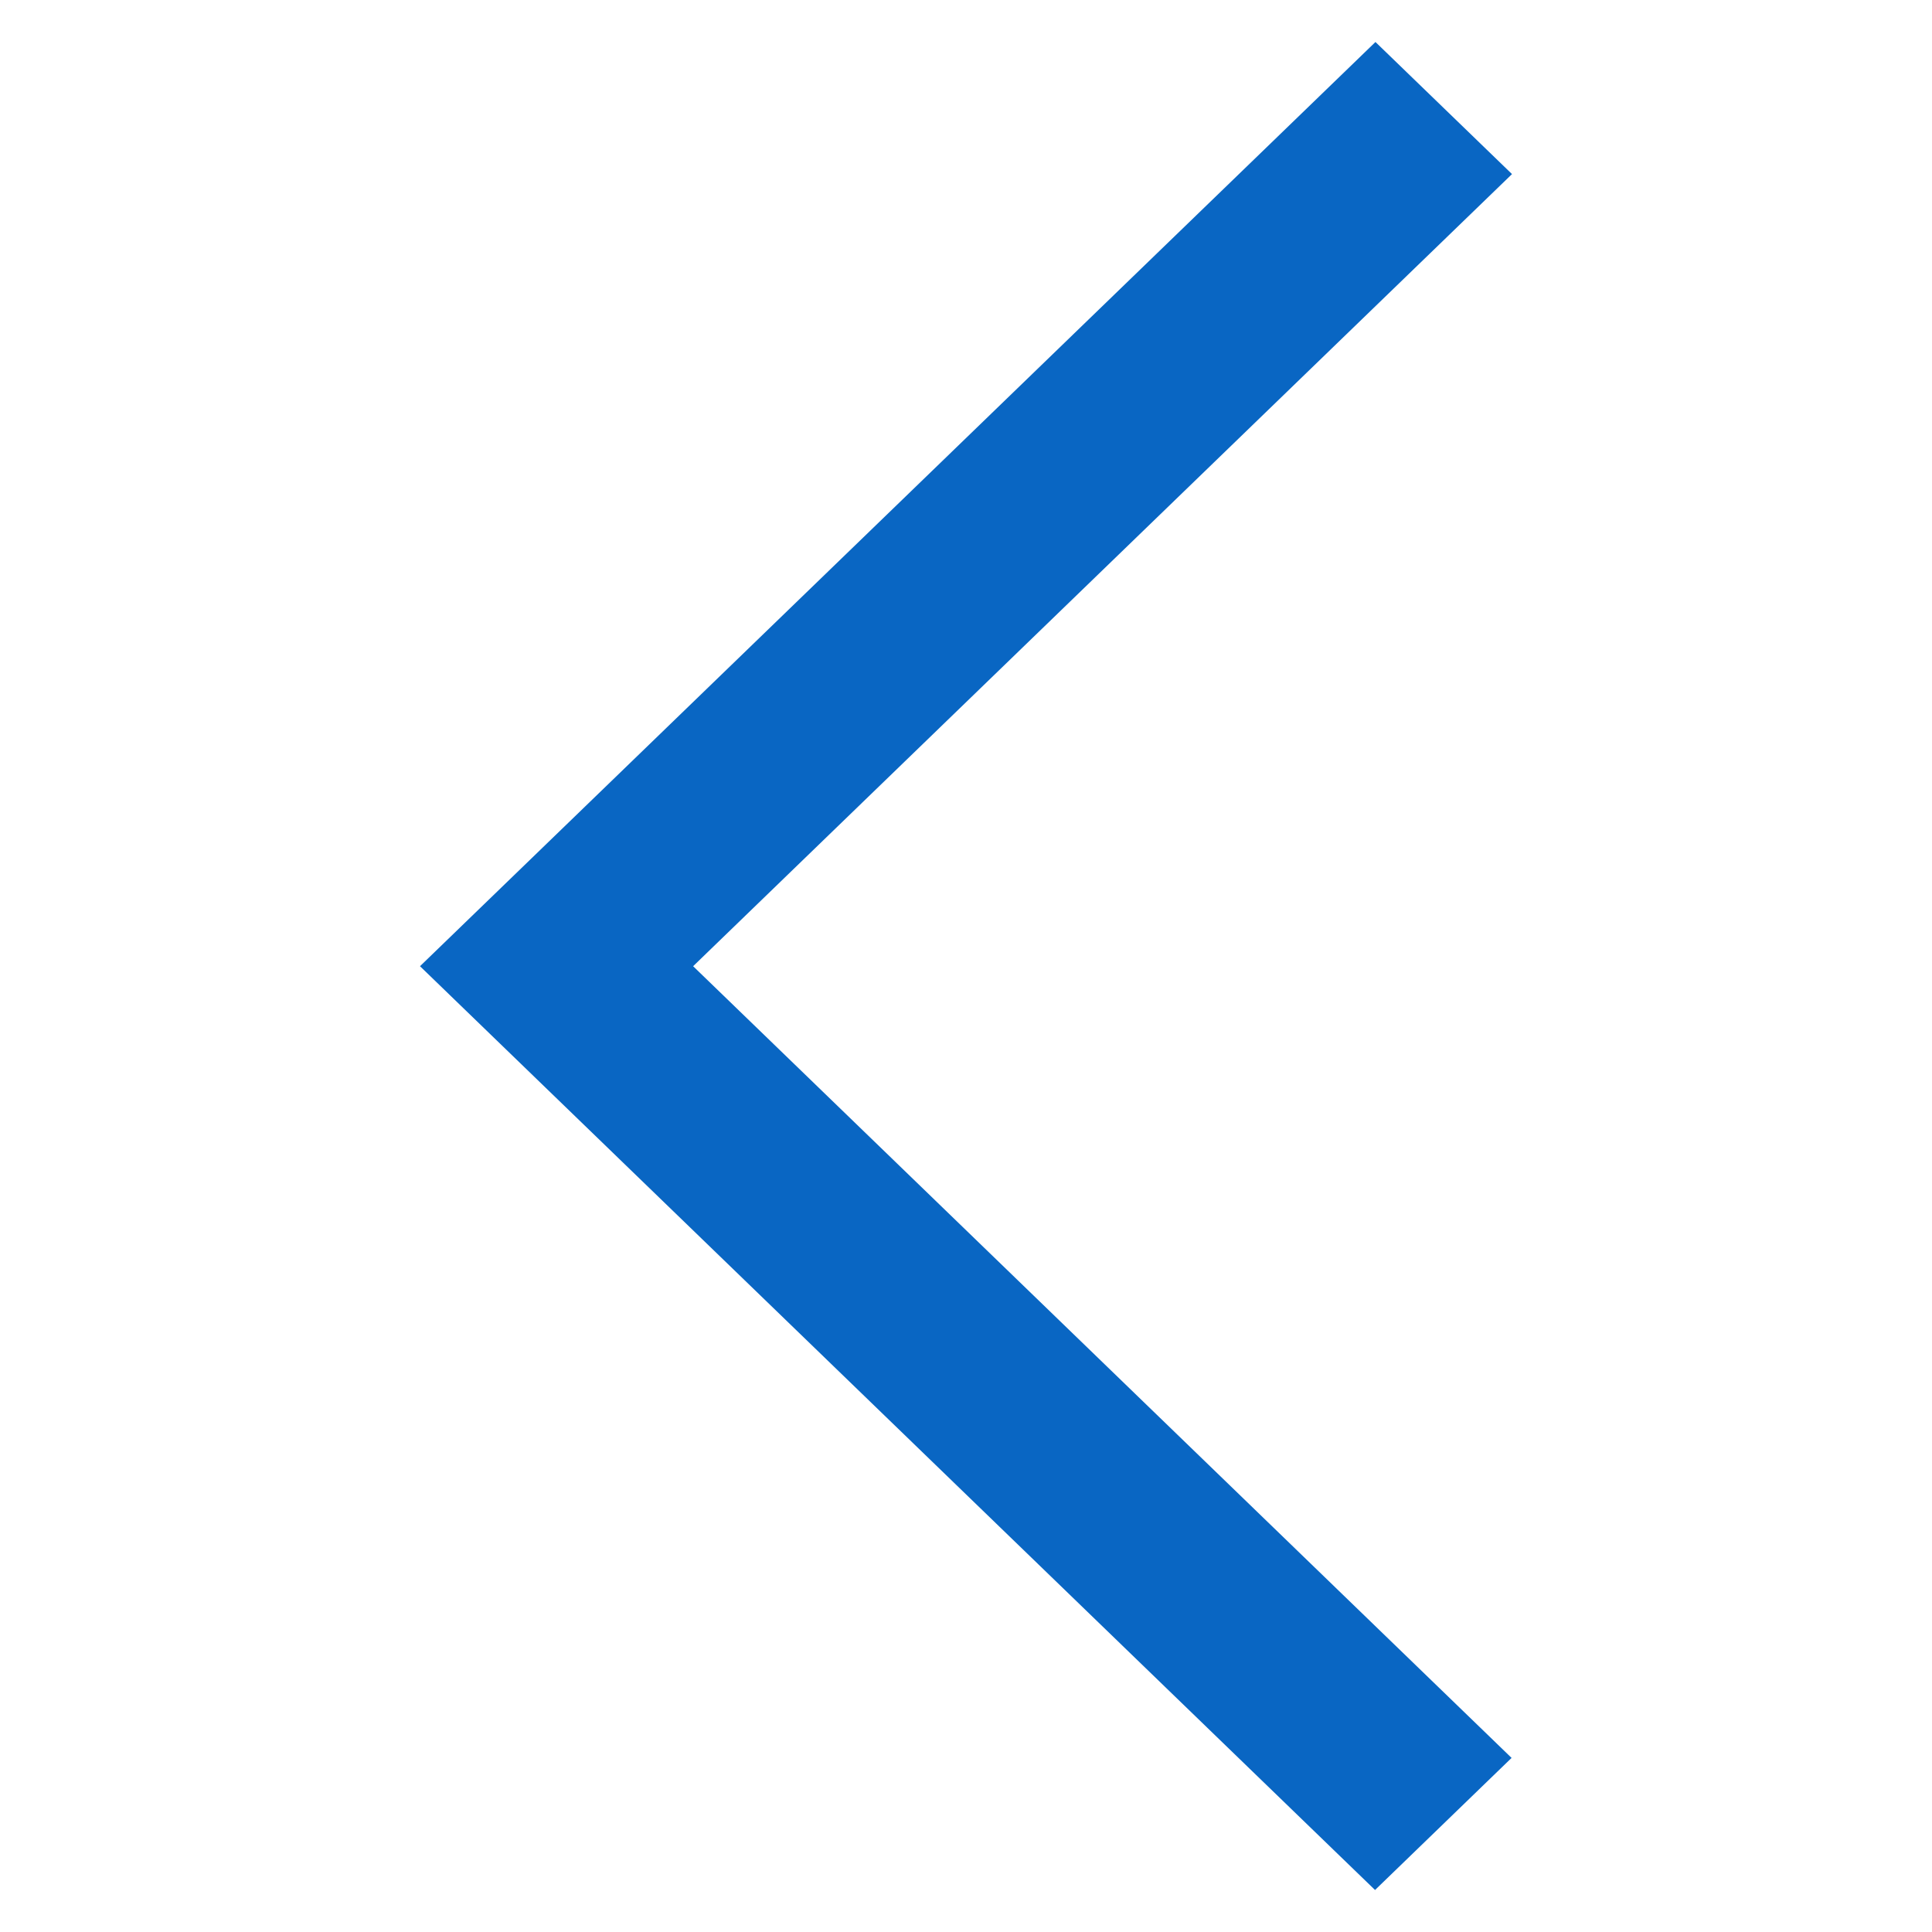 <?xml version="1.0" encoding="UTF-8"?>
<svg width="46px" height="46px" viewBox="0 0 46 46" version="1.1" xmlns="http://www.w3.org/2000/svg" xmlns:xlink="http://www.w3.org/1999/xlink">
    <!-- Generator: Sketch 58 (84663) - https://sketch.com -->
    <title>主色</title>
    <desc>Created with Sketch.</desc>
    <g id="主色" stroke="none" stroke-width="1" fill="none" fill-rule="evenodd">
        <g id="返回">
            <rect id="矩形" fill="#000000" opacity="0" x="0" y="0" width="46" height="46"></rect>
            <polygon id="路径" fill="#0966C3" fill-rule="nonzero" points="36 4.145 16.503 23.005 35.99 41.855 32.739 45 10 23.005 32.749 1"></polygon>
        </g>
    </g>
</svg>